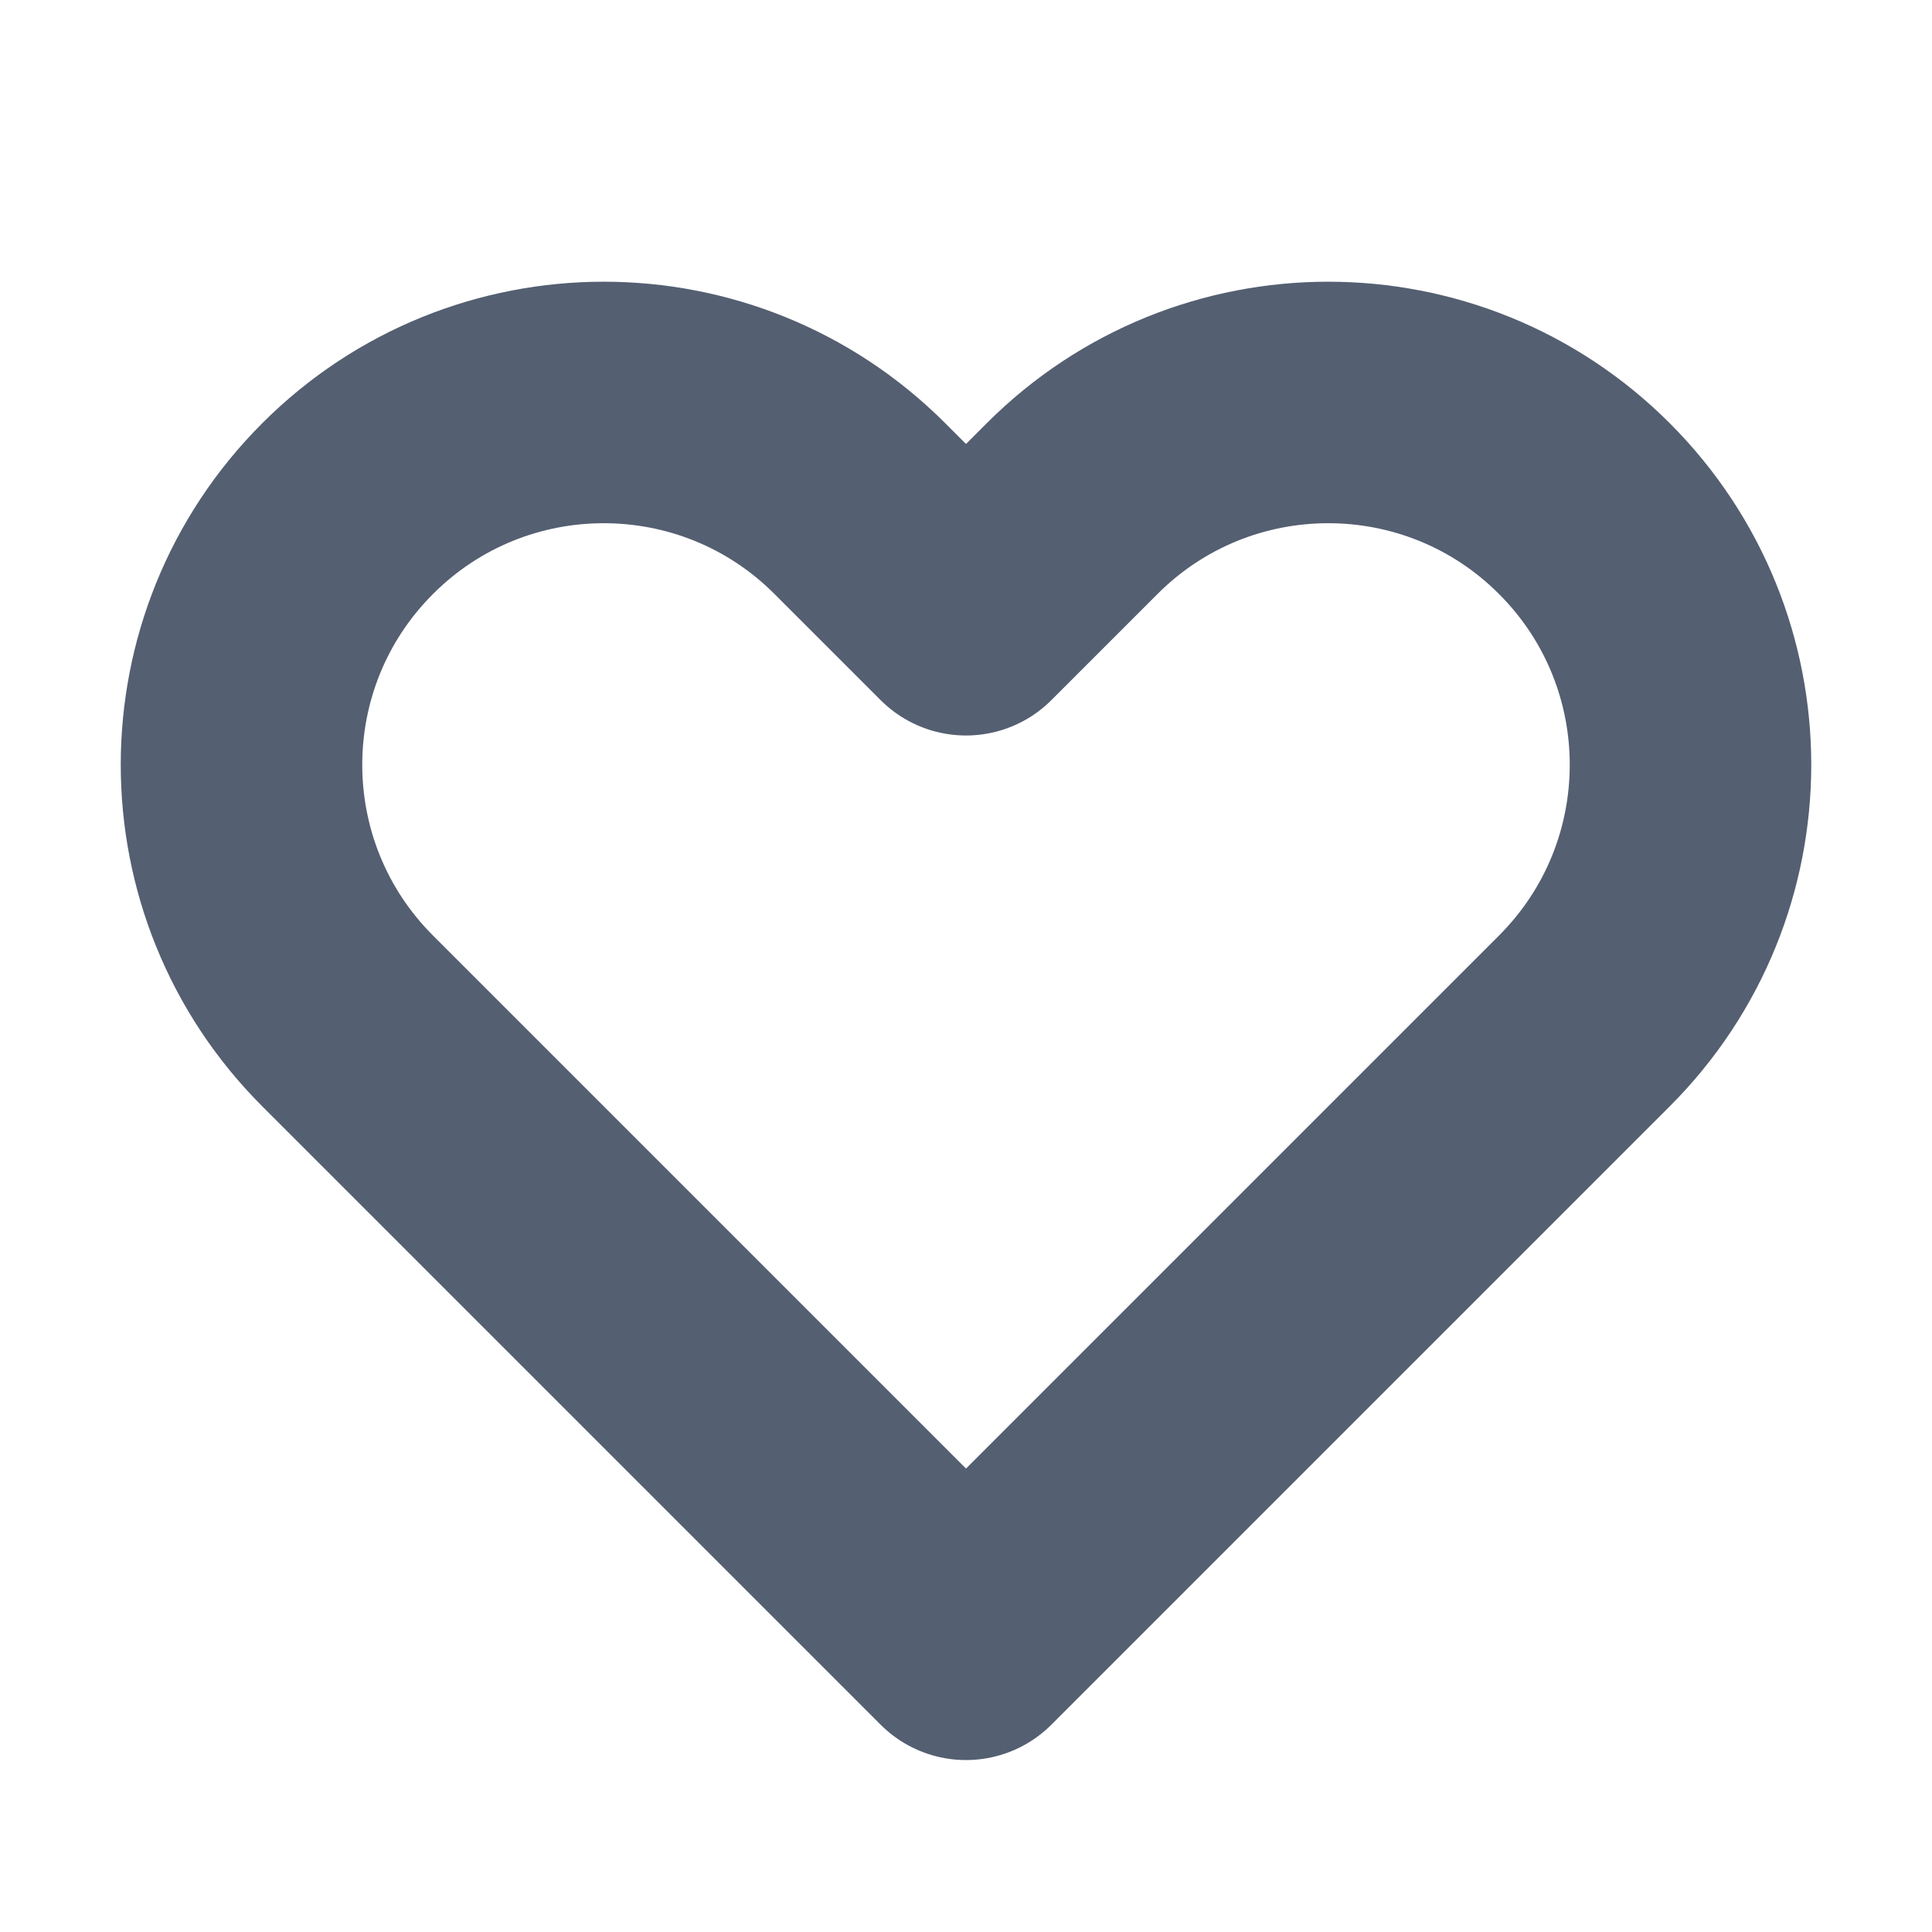 <svg width="16" height="16" viewBox="0 0 16 16" fill="none" xmlns="http://www.w3.org/2000/svg">
<path d="M2.879 4.212C1.707 5.384 1.707 7.283 2.879 8.455L8 13.576L13.121 8.455C14.293 7.283 14.293 5.384 13.121 4.212C11.95 3.04 10.05 3.04 8.879 4.212L8 5.091L7.121 4.212C5.95 3.04 4.05 3.04 2.879 4.212Z" stroke="#545F71" stroke-width="2" stroke-linecap="round" stroke-linejoin="round"/>
</svg>
